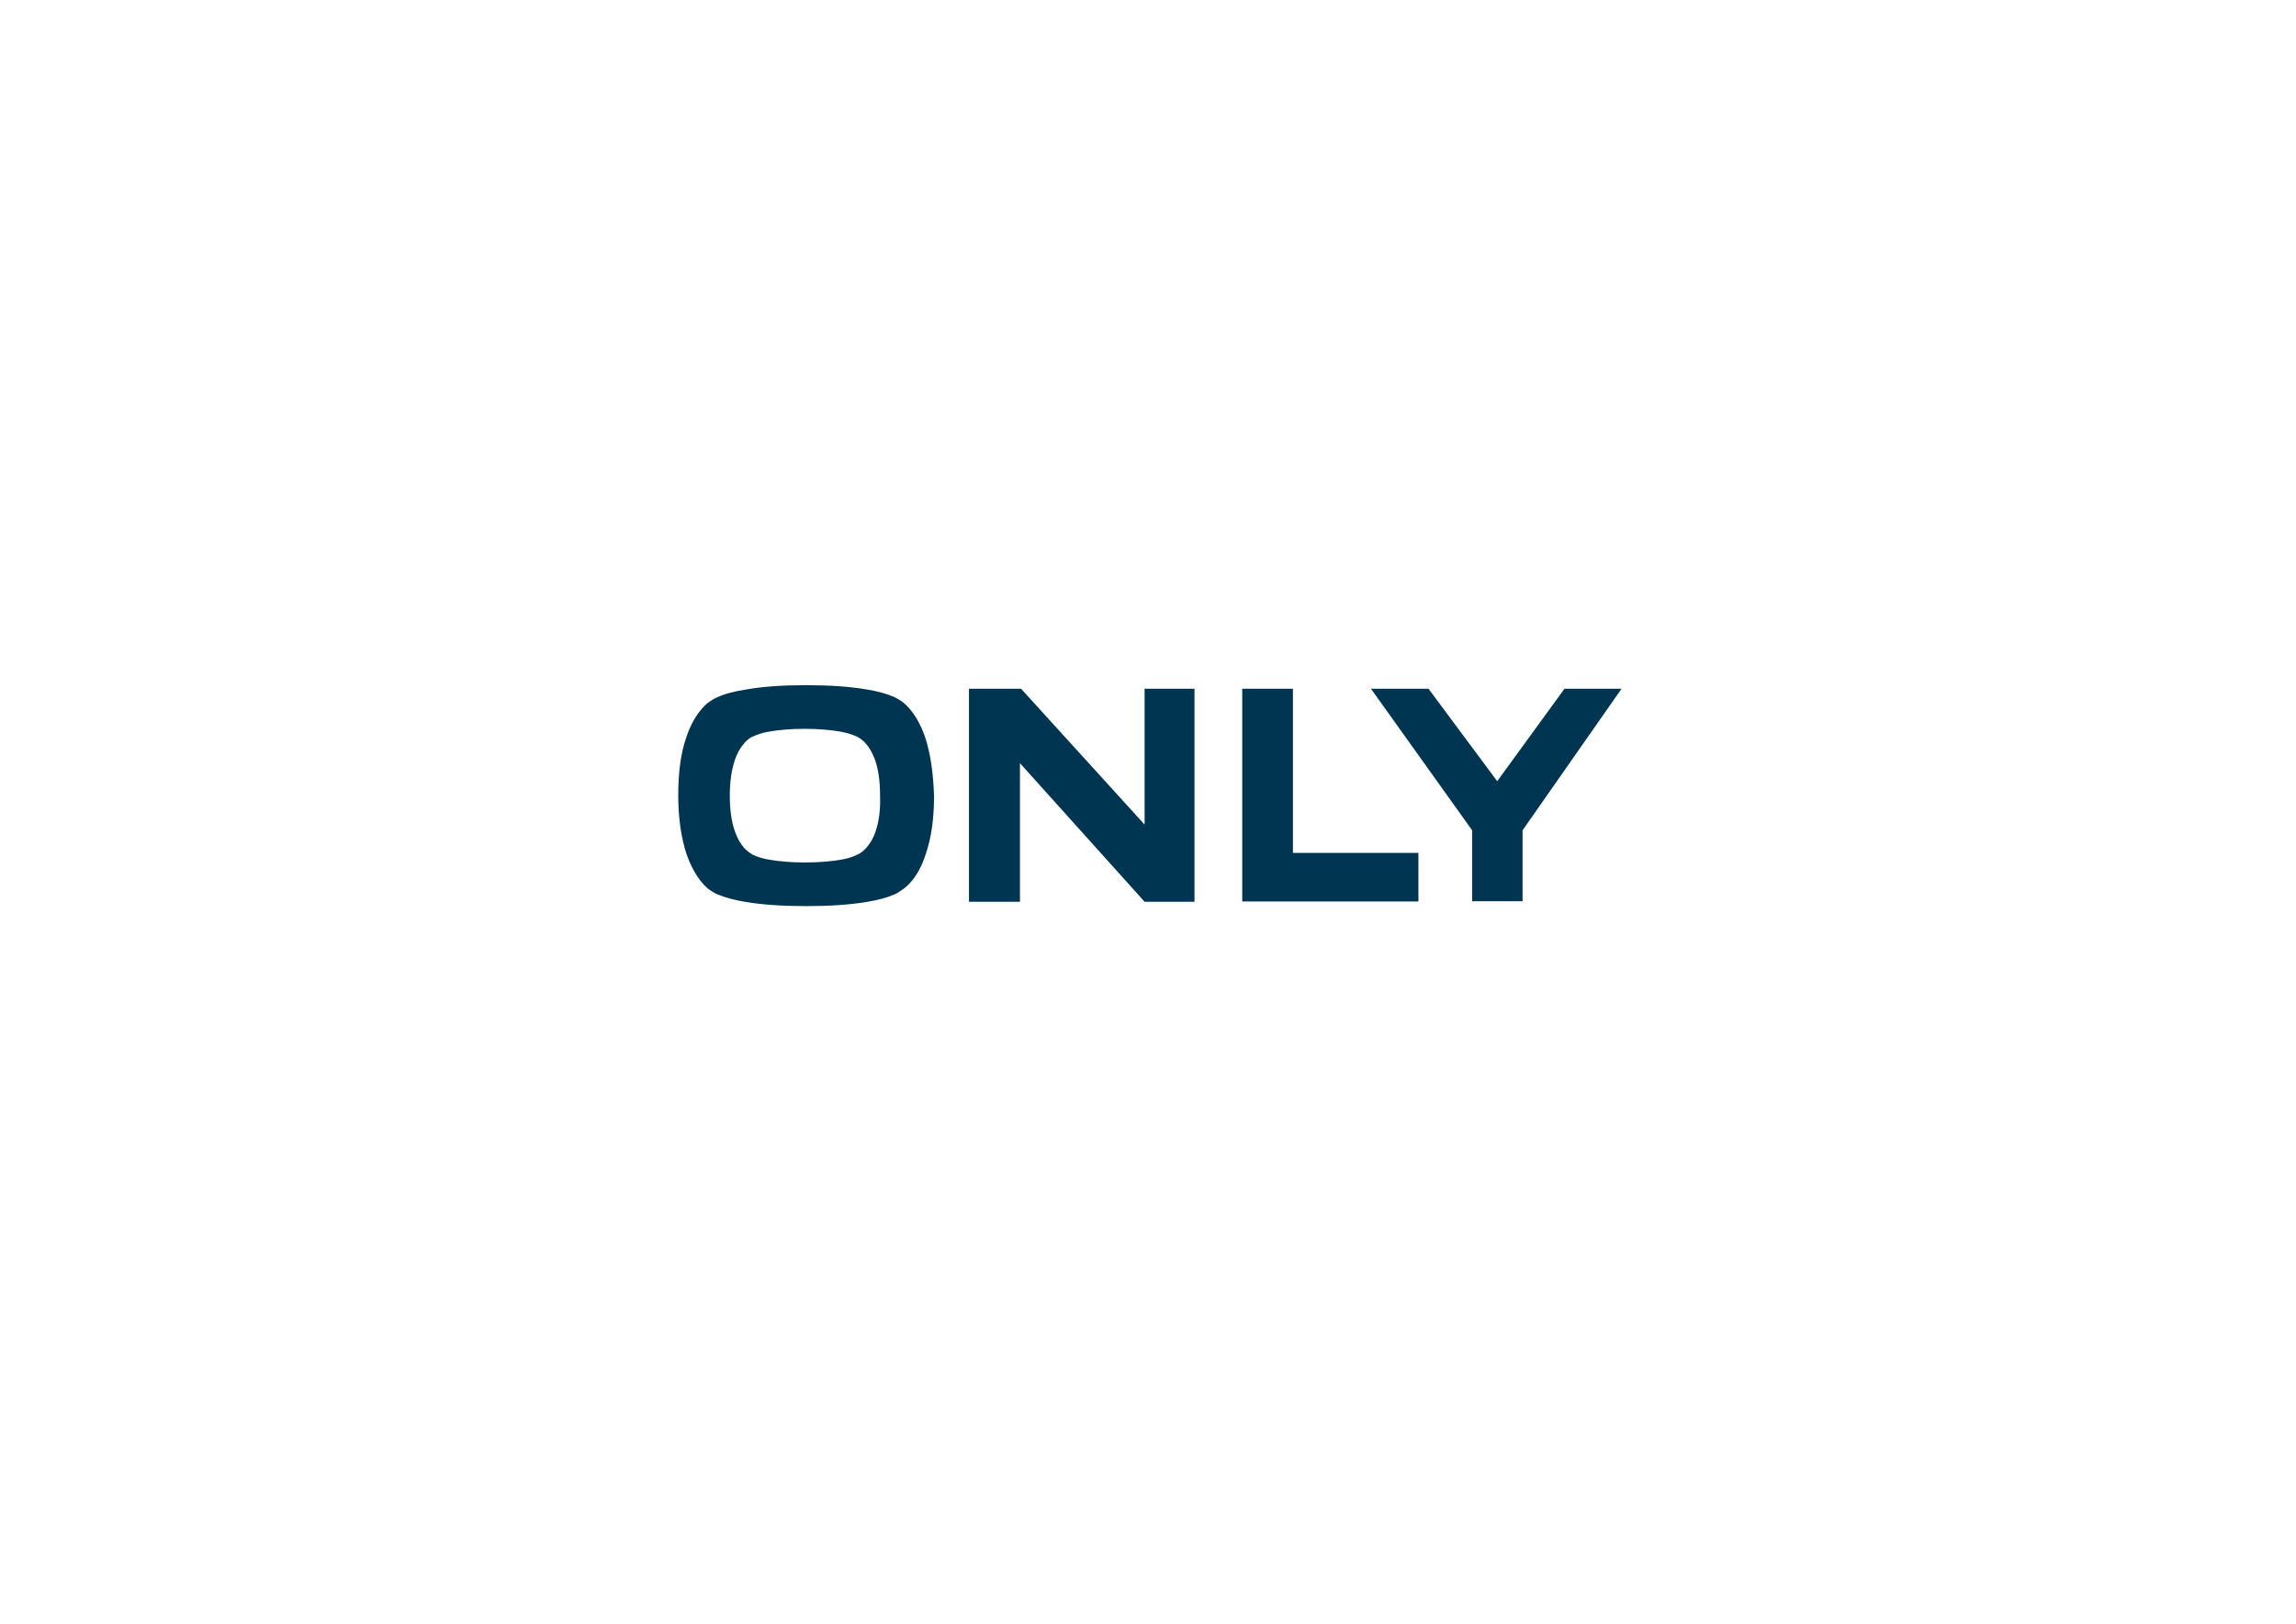<?xml version="1.0" encoding="utf-8"?>
<!-- Generator: Adobe Illustrator 18.0.0, SVG Export Plug-In . SVG Version: 6.00 Build 0)  -->
<!DOCTYPE svg PUBLIC "-//W3C//DTD SVG 1.1//EN" "http://www.w3.org/Graphics/SVG/1.1/DTD/svg11.dtd">
<svg version="1.1" id="Calque_1" xmlns="http://www.w3.org/2000/svg" xmlns:xlink="http://www.w3.org/1999/xlink" x="0px" y="0px"
	 viewBox="0 0 841.9 595.3" enable-background="new 0 0 841.9 595.3" xml:space="preserve">
<g>
	<path fill="#003552" d="M573.6,252.6L549,286.4l-25.2-33.9h-21.1l37.1,51.9v26h18.5v-26l36.3-51.9H573.6z M520.1,312.7h-46v-60.2
		h-18.6v78h64.6V312.7z M438,252.5h-18.3v49.8l-45.3-49.8h-19.1v78.1H374v-50.8l45.7,50.8H438V252.5L438,252.5z M321.1,304.7
		c-0.8,2.5-2,4.5-3.5,6.2c-0.9,1-1.2,1.2-1.8,1.6c-0.4,0.3-0.8,0.6-1.6,0.9c-1.6,0.8-3.5,1.4-6,1.8c-3.5,0.6-7.8,1-13,1
		s-9.5-0.4-13.1-1c-2.5-0.4-4.5-1.1-6-1.8c-0.5-0.3-1-0.6-1.5-1c-0.4-0.3-0.9-0.6-1.8-1.6c-1.4-1.6-2.5-3.6-3.4-6.2
		c-1.2-3.5-1.8-7.8-1.8-12.9c0-5,0.6-9.3,1.8-12.9c0.8-2.5,2-4.6,3.4-6.2c0.9-1.1,1.4-1.4,1.9-1.8c0.5-0.4,0.7-0.5,1.4-0.8
		c1.6-0.7,3.5-1.4,6-1.8c3.5-0.6,7.8-1,13-1c5.1,0,9.4,0.4,13,1c2.5,0.5,4.5,1.1,6,1.8c1.6,0.8,2.3,1.5,3.3,2.5
		c1.4,1.6,2.6,3.7,3.5,6.2c1.2,3.5,1.8,7.8,1.8,12.9C322.9,296.8,322.3,301.1,321.1,304.7z M339.2,270.2c-1.5-4.3-3.4-7.7-5.7-10.4
		c-1.6-1.8-2.4-2.3-2.9-2.7c-0.8-0.5-1.7-1.1-2.8-1.6c-2.5-1.1-6-2.1-10.4-2.8c-6-1-13.3-1.5-21.9-1.5c-8.5,0-15.8,0.5-22,1.6
		c-4.4,0.7-7.9,1.6-10.4,2.8c-1,0.4-1.5,0.7-2.4,1.3c-0.5,0.3-1.8,1.1-3.3,2.9c-2.4,2.7-4.3,6.2-5.7,10.4c-2.1,5.9-3,13.1-3,21.5
		c0,8.3,1.1,15.6,3.1,21.6c1.5,4.2,3.4,7.7,5.7,10.4c1.6,1.8,2.3,2.3,3.1,2.8c0.8,0.5,1.5,1,2.5,1.4c2.6,1.1,6.1,2.1,10.5,2.8
		c6.1,1,13.4,1.5,22,1.5c8.6,0,15.9-0.5,22-1.5c4.3-0.7,7.7-1.6,10.4-2.8c0.7-0.3,1.6-0.8,2.4-1.4c1.3-0.8,2.5-1.9,3.3-2.8
		c2.4-2.6,4.3-6.1,5.7-10.4c2.1-6,3.1-13.2,3.1-21.5C342.2,283.3,341.2,276.2,339.2,270.2"/>
</g>
</svg>
